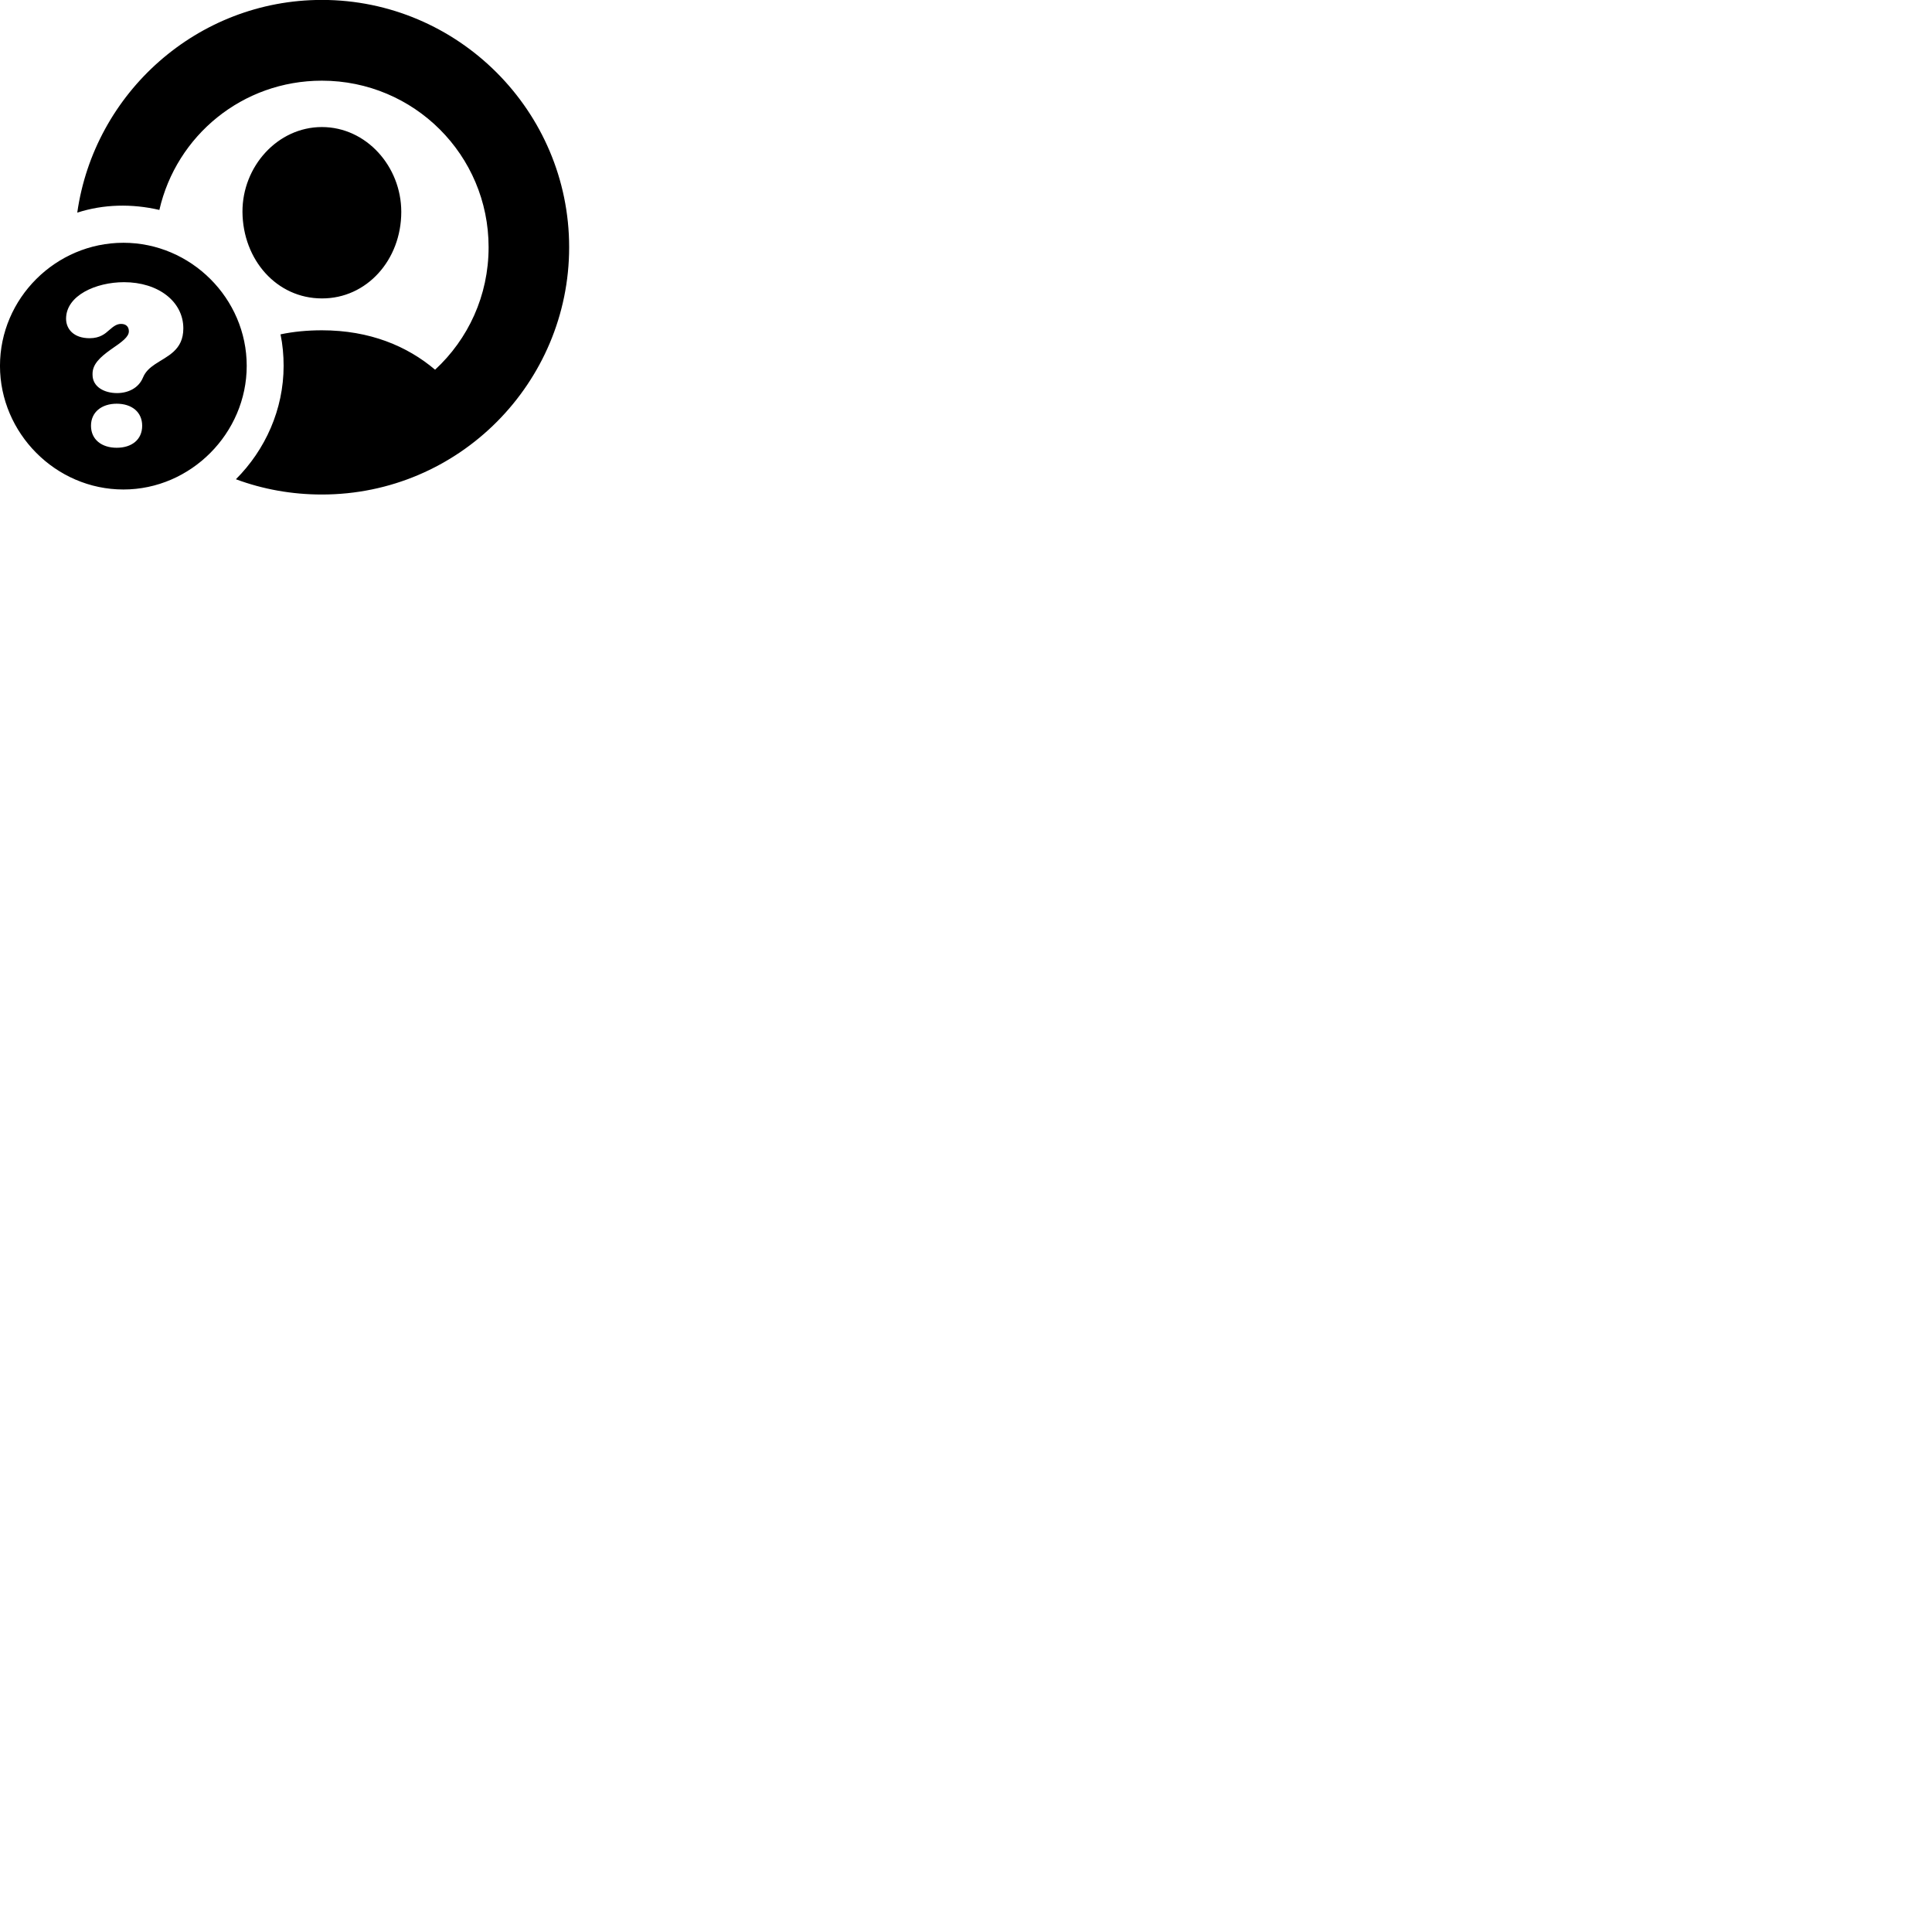 
        <svg xmlns="http://www.w3.org/2000/svg" viewBox="0 0 100 100">
            <path d="M16.66 25.596C23.77 25.596 29.459 19.806 29.459 12.796C29.459 5.746 23.709 -0.004 16.66 -0.004C10.22 -0.004 4.88 4.806 3.999 11.006C5.359 10.566 6.83 10.536 8.249 10.866C9.13 7.016 12.55 4.176 16.66 4.176C21.43 4.176 25.29 8.026 25.29 12.796C25.29 15.306 24.23 17.556 22.52 19.136C21.079 17.916 19.14 17.096 16.66 17.096C15.899 17.096 15.18 17.166 14.52 17.306C14.63 17.836 14.68 18.386 14.68 18.936C14.68 21.196 13.729 23.286 12.21 24.806C13.61 25.326 15.11 25.596 16.66 25.596ZM16.66 15.446C18.98 15.456 20.77 13.456 20.77 10.966C20.77 8.616 18.959 6.576 16.66 6.576C14.37 6.576 12.54 8.616 12.55 10.966C12.569 13.456 14.329 15.446 16.66 15.446ZM6.389 25.336C9.88 25.336 12.77 22.416 12.77 18.936C12.77 15.446 9.88 12.566 6.389 12.566C2.88 12.566 -0.001 15.446 -0.001 18.936C-0.001 22.416 2.88 25.336 6.389 25.336ZM6.059 20.346C5.399 20.346 4.79 20.026 4.79 19.396V19.346C4.79 18.856 5.17 18.496 5.729 18.096C6.33 17.686 6.67 17.436 6.67 17.146C6.67 16.906 6.519 16.766 6.269 16.766C6.059 16.766 5.899 16.866 5.639 17.096C5.449 17.266 5.179 17.506 4.639 17.506C3.809 17.506 3.42 17.026 3.42 16.496C3.42 15.296 4.96 14.606 6.42 14.606C8.19 14.606 9.489 15.606 9.489 16.996C9.489 18.136 8.659 18.426 8.02 18.856C7.75 19.036 7.519 19.246 7.399 19.546C7.17 20.096 6.62 20.346 6.059 20.346ZM6.04 23.176C5.269 23.176 4.71 22.756 4.71 22.036C4.71 21.326 5.269 20.896 6.04 20.896C6.819 20.896 7.359 21.326 7.359 22.036C7.359 22.756 6.819 23.176 6.04 23.176Z" />
        </svg>
    